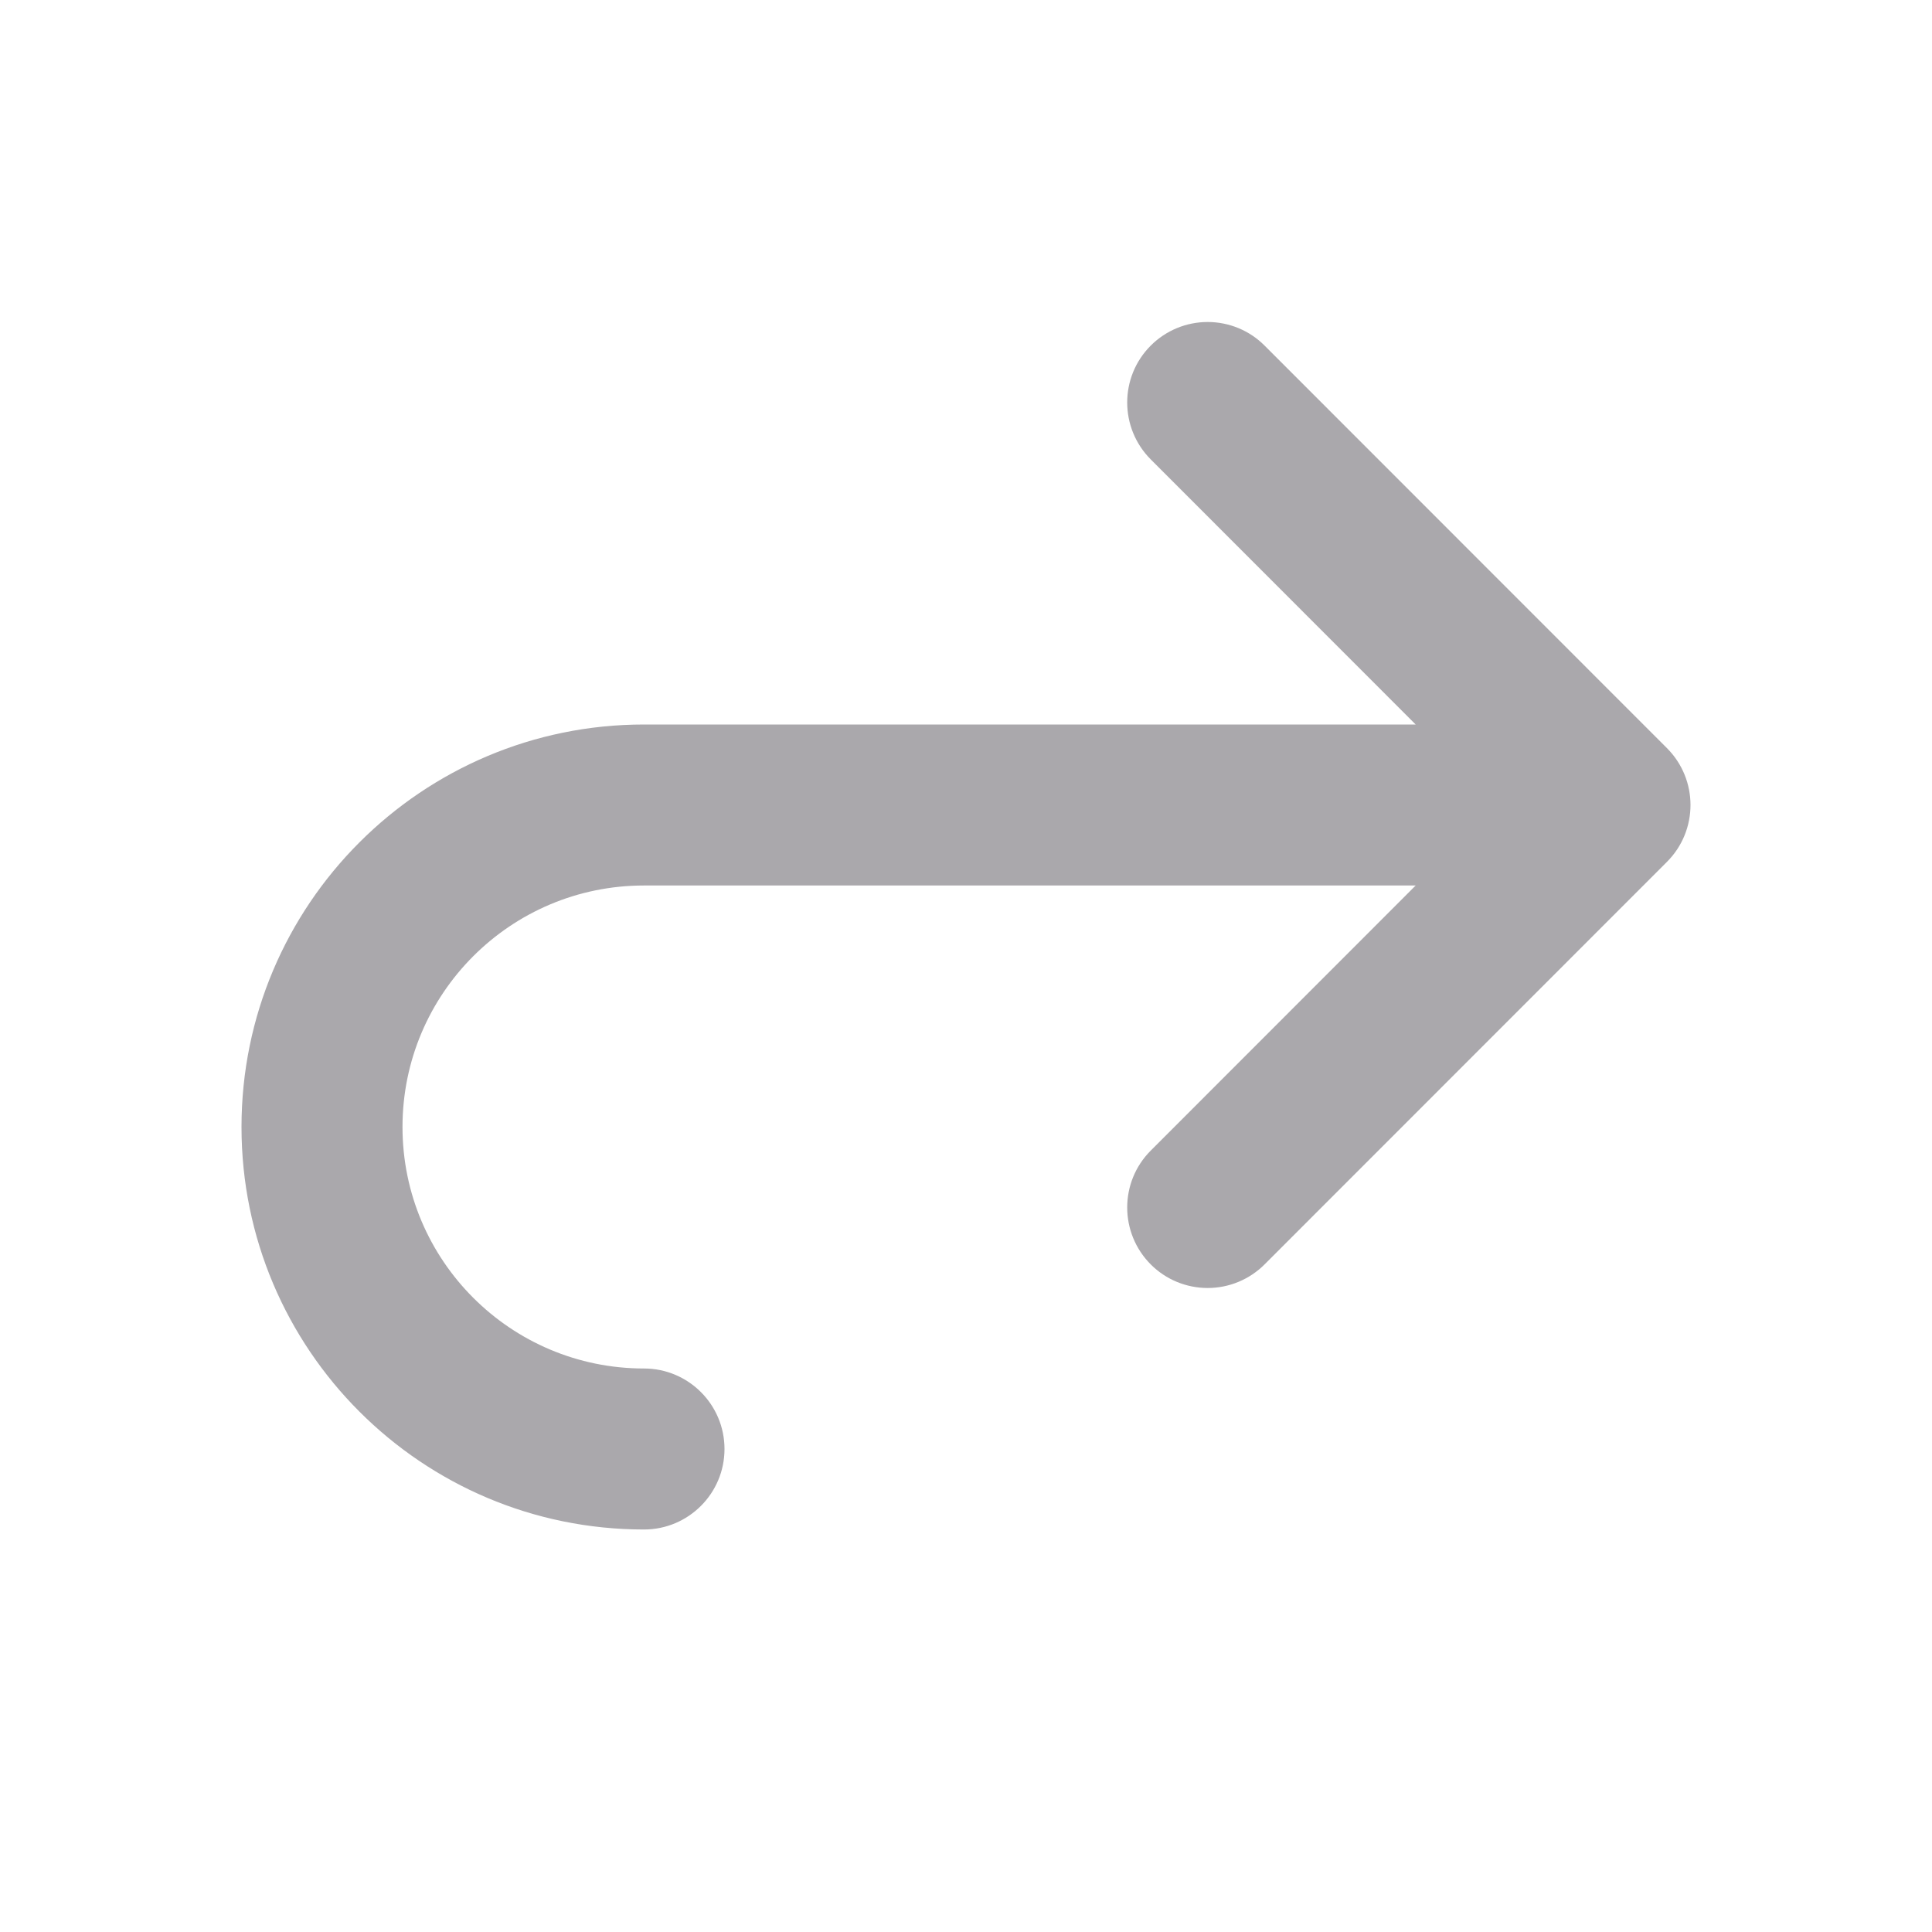 <svg viewBox="0 0 24 24" xmlns="http://www.w3.org/2000/svg"><path d="m15.002 4c.265 0.0.52.105.707.293l4.998 5c.195.195.293.451.293.707 0 .256-.098.512-.293.707l-4.998 5c-.188.188-.442.293-.707.293-.265-0-.52-.105-.707-.293-.39-.391-.39-1.024 0-1.414l3.291-3.293h-9.586c-1.657 0-3 1.343-3 3s1.343 3 3 3c.552 0 1 .448 1 1s-.448 1-1 1c-2.761 0-5-2.239-5-5s2.239-5 5-5h9.586l-3.291-3.293c-.39-.391-.39-1.024 0-1.414.188-.188.442-.293.707-.293z" fill="#aaa8ac"/></svg>